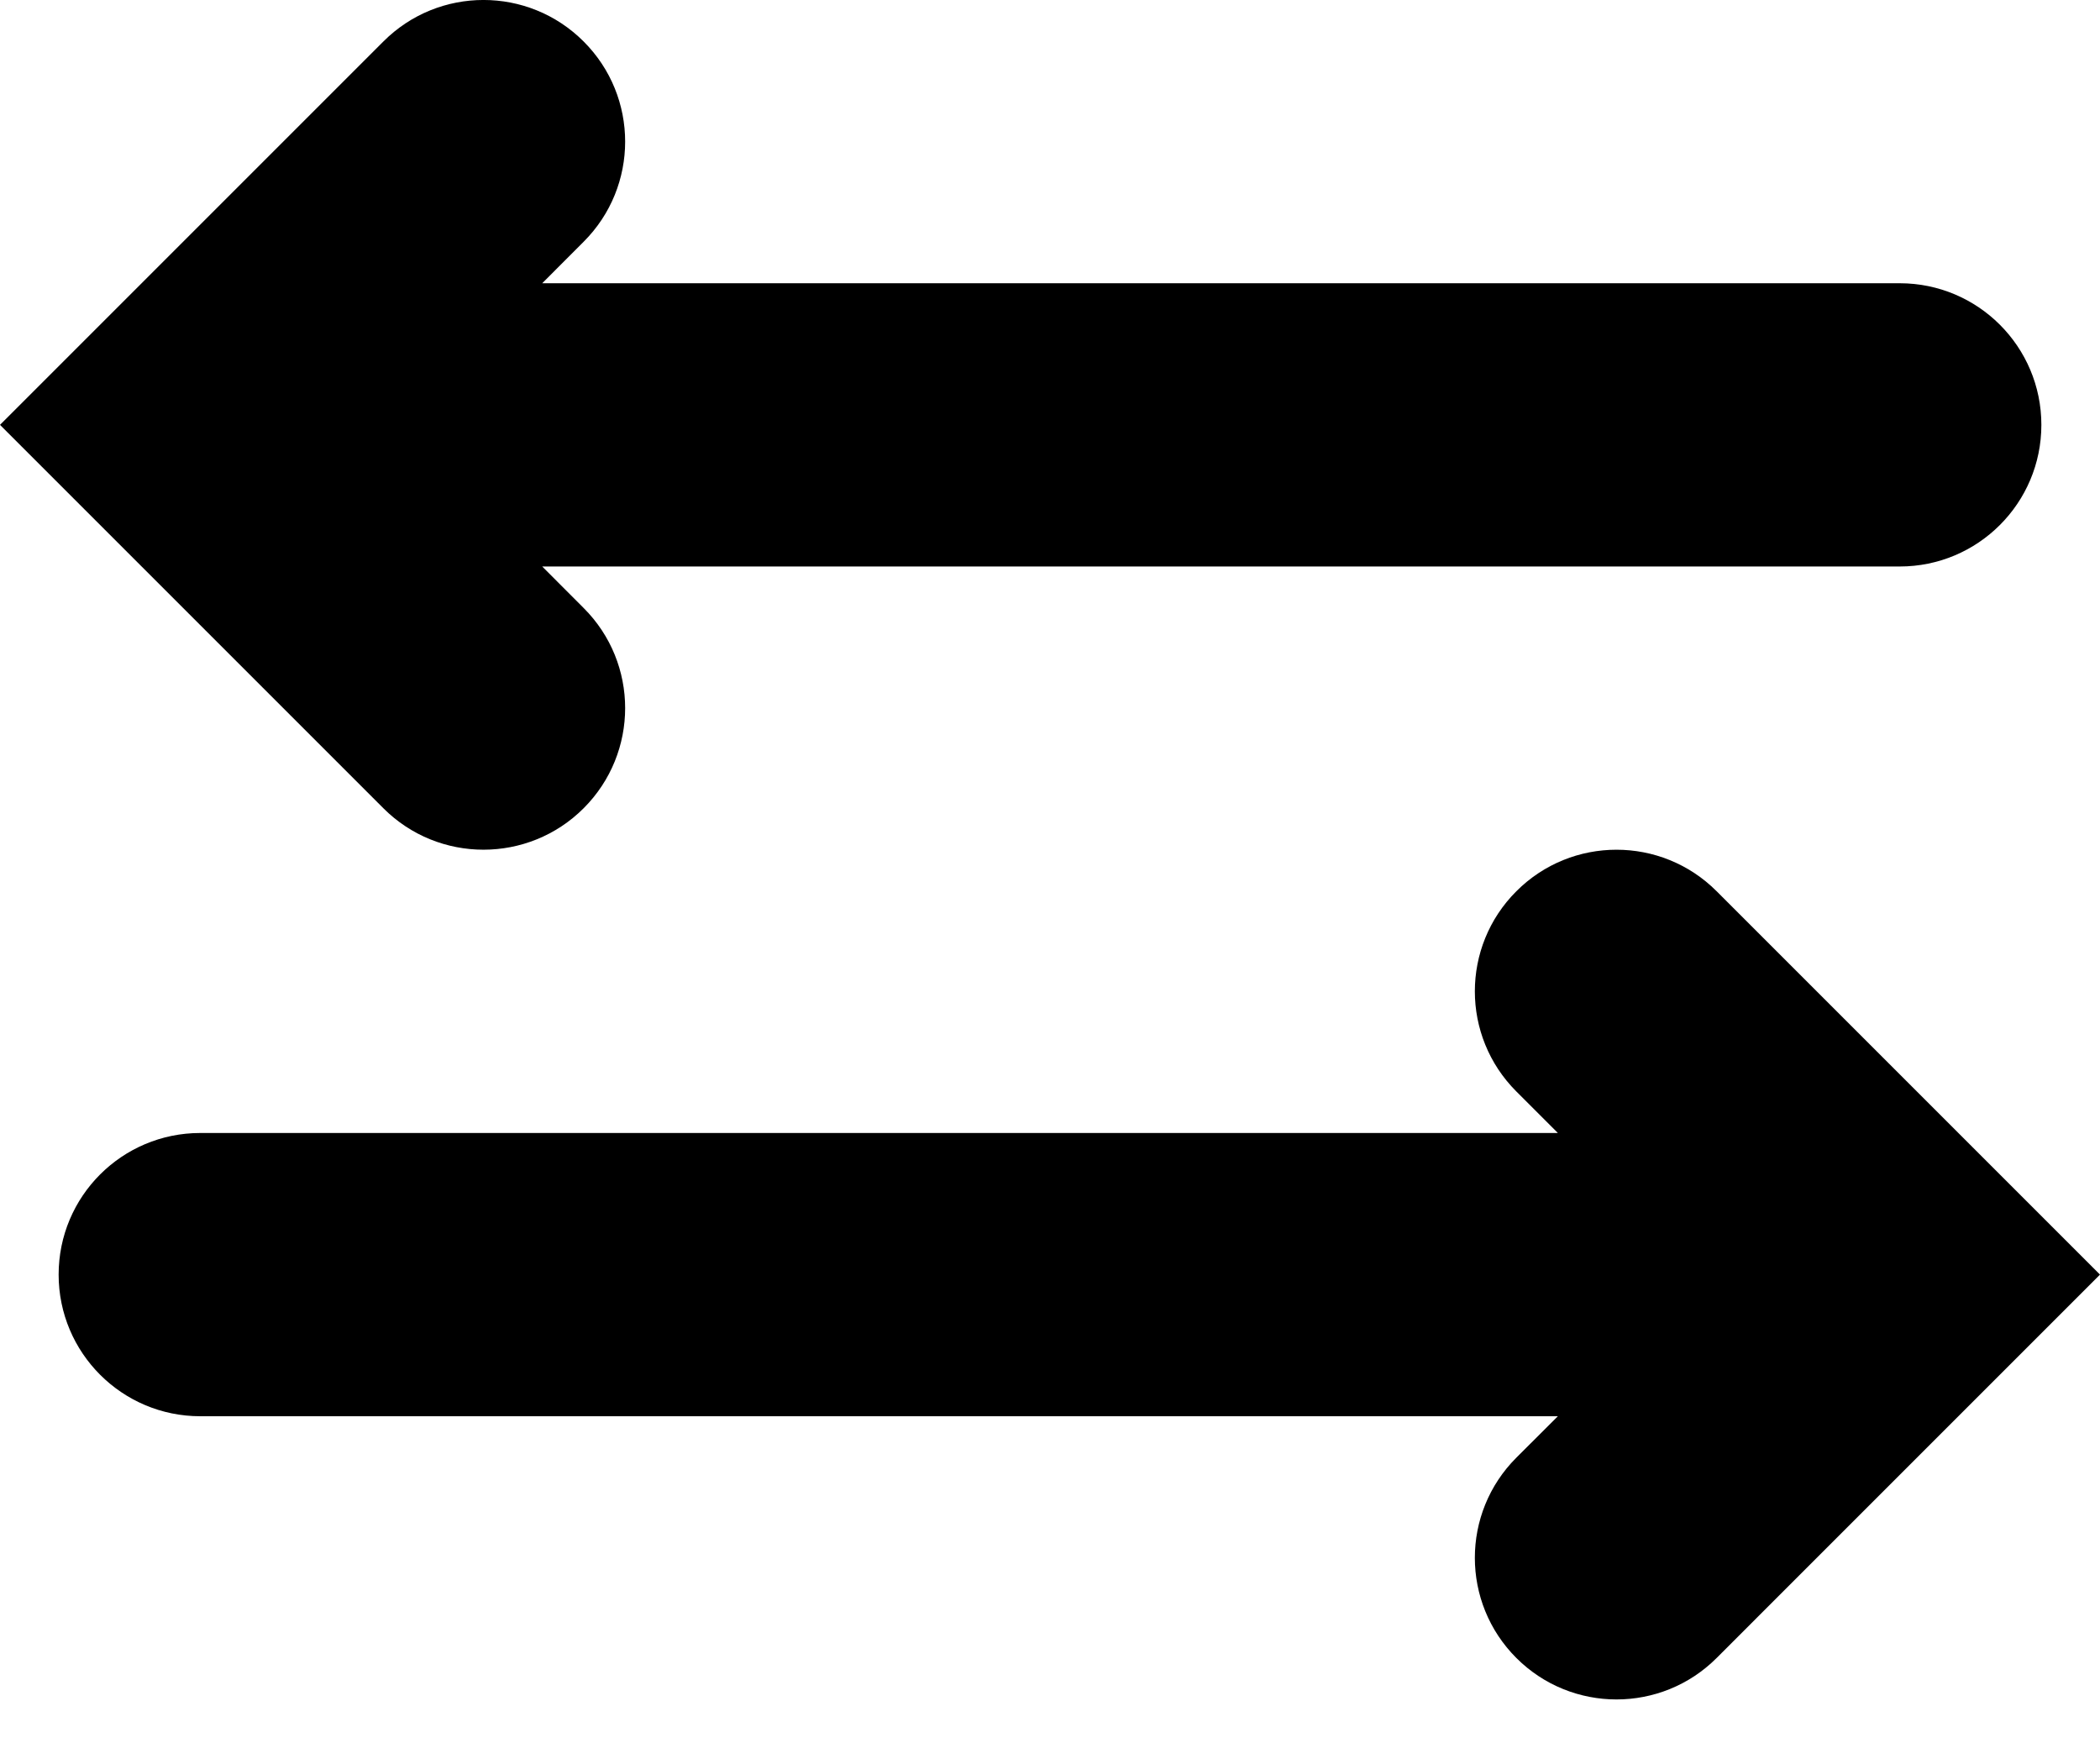 <svg width="25" height="21" viewBox="0 0 25 21" fill="none" xmlns="http://www.w3.org/2000/svg">
<path fill-rule="evenodd" clip-rule="evenodd" d="M18.052 10.61C18.71 9.951 19.778 9.951 20.436 10.61L25 15.174L20.436 19.738C19.778 20.396 18.71 20.396 18.052 19.738C17.393 19.079 17.393 18.012 18.052 17.353L18.546 16.86H2.384C1.453 16.86 0.698 16.105 0.698 15.174C0.698 14.242 1.453 13.488 2.384 13.488H18.546L18.052 12.994C17.393 12.335 17.393 11.268 18.052 10.61ZM4.564 0.494C5.222 -0.165 6.29 -0.165 6.948 0.494C7.607 1.152 7.607 2.22 6.948 2.878L6.455 3.372H22.616C23.547 3.372 24.302 4.127 24.302 5.058C24.302 5.989 23.547 6.744 22.616 6.744H6.455L6.948 7.238C7.607 7.896 7.607 8.963 6.948 9.622C6.29 10.28 5.222 10.28 4.564 9.622L0 5.058L4.564 0.494Z" fill="black"/>
</svg>
